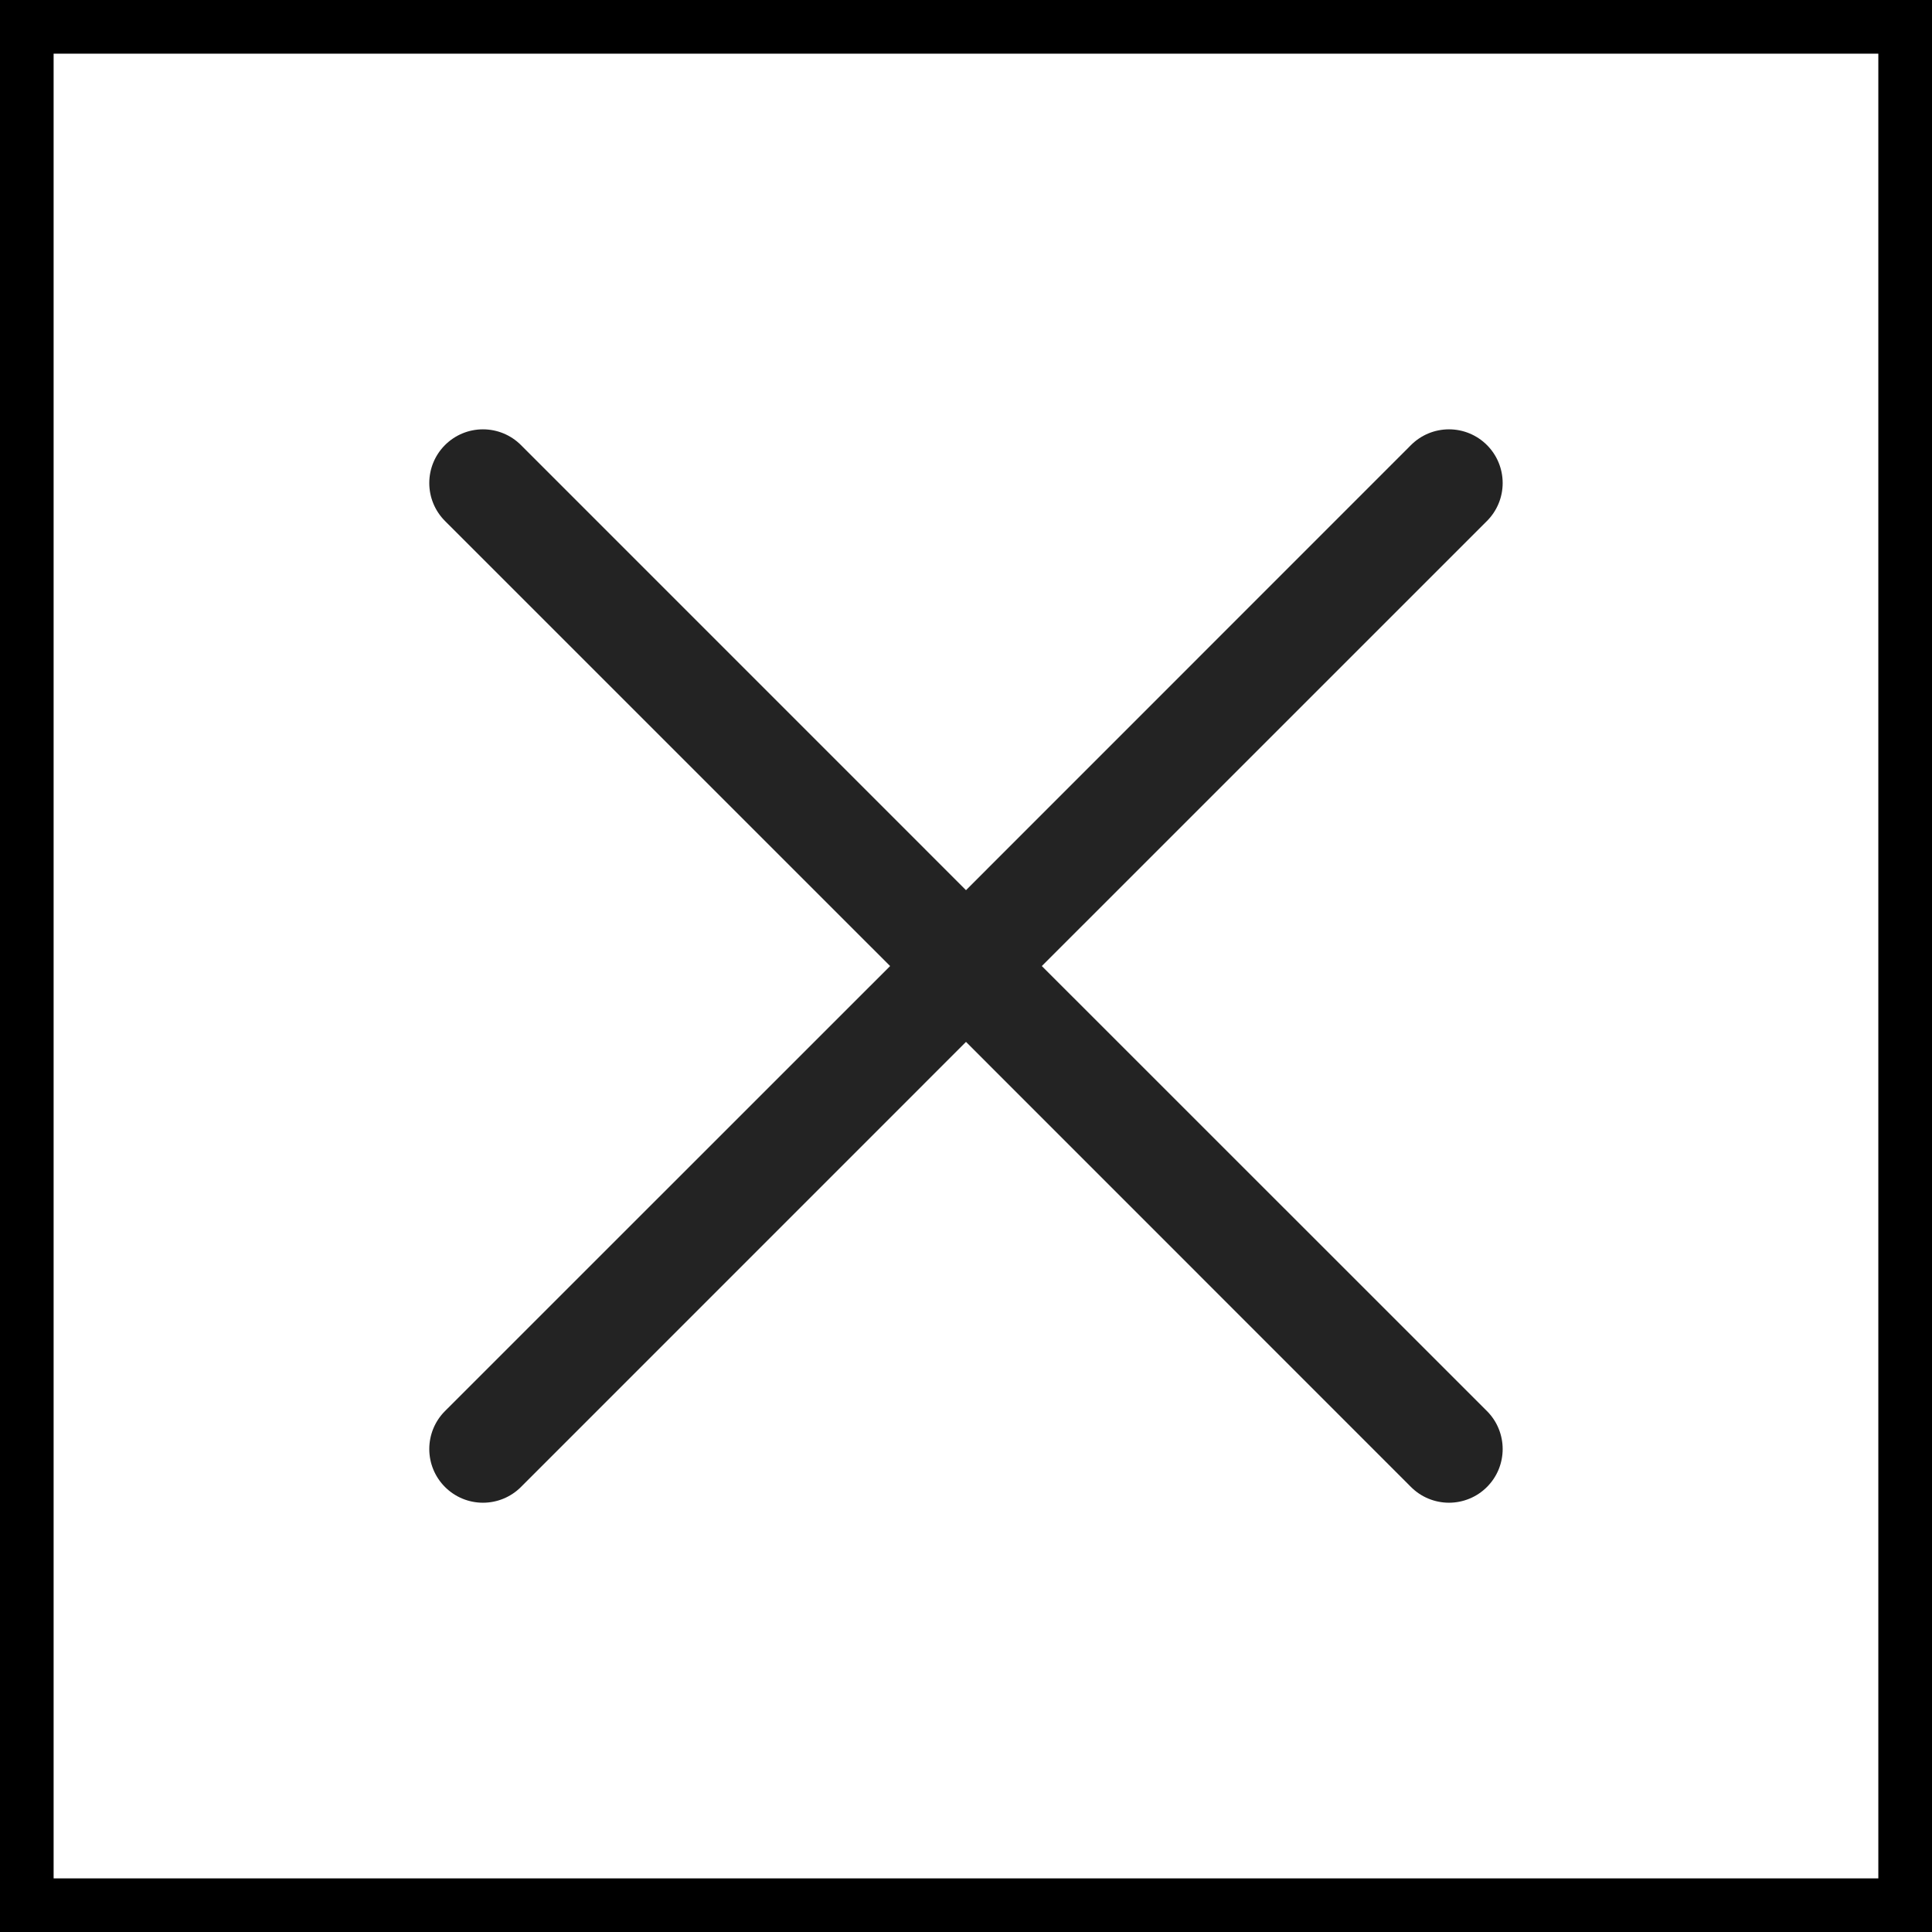 <svg width="36" height="36" viewBox="0 0 36 36" fill="none" xmlns="http://www.w3.org/2000/svg">
<rect x="0.499" y="0.5" width="35.001" height="35.001" stroke="black"/>
<path d="M27.707 26.293C27.8 26.386 27.874 26.496 27.924 26.618C27.974 26.739 28 26.869 28 27.001C28 27.132 27.974 27.262 27.924 27.384C27.874 27.505 27.8 27.615 27.707 27.708C27.614 27.801 27.504 27.875 27.382 27.925C27.261 27.975 27.131 28.001 27 28.001C26.868 28.001 26.738 27.975 26.617 27.925C26.495 27.875 26.385 27.801 26.292 27.708L18 19.414L9.707 27.708C9.519 27.896 9.265 28.001 8.999 28.001C8.734 28.001 8.48 27.896 8.292 27.708C8.104 27.52 7.999 27.266 7.999 27.001C7.999 26.735 8.104 26.481 8.292 26.293L16.586 18.001L8.292 9.708C8.104 9.52 7.999 9.266 7.999 9.001C7.999 8.735 8.104 8.481 8.292 8.293C8.48 8.105 8.734 8 8.999 8C9.265 8 9.519 8.105 9.707 8.293L18 16.587L26.292 8.293C26.48 8.105 26.734 8 27 8C27.265 8 27.519 8.105 27.707 8.293C27.895 8.481 28 8.735 28 9.001C28 9.266 27.895 9.52 27.707 9.708L19.413 18.001L27.707 26.293Z" fill="#232323"/>
</svg>

